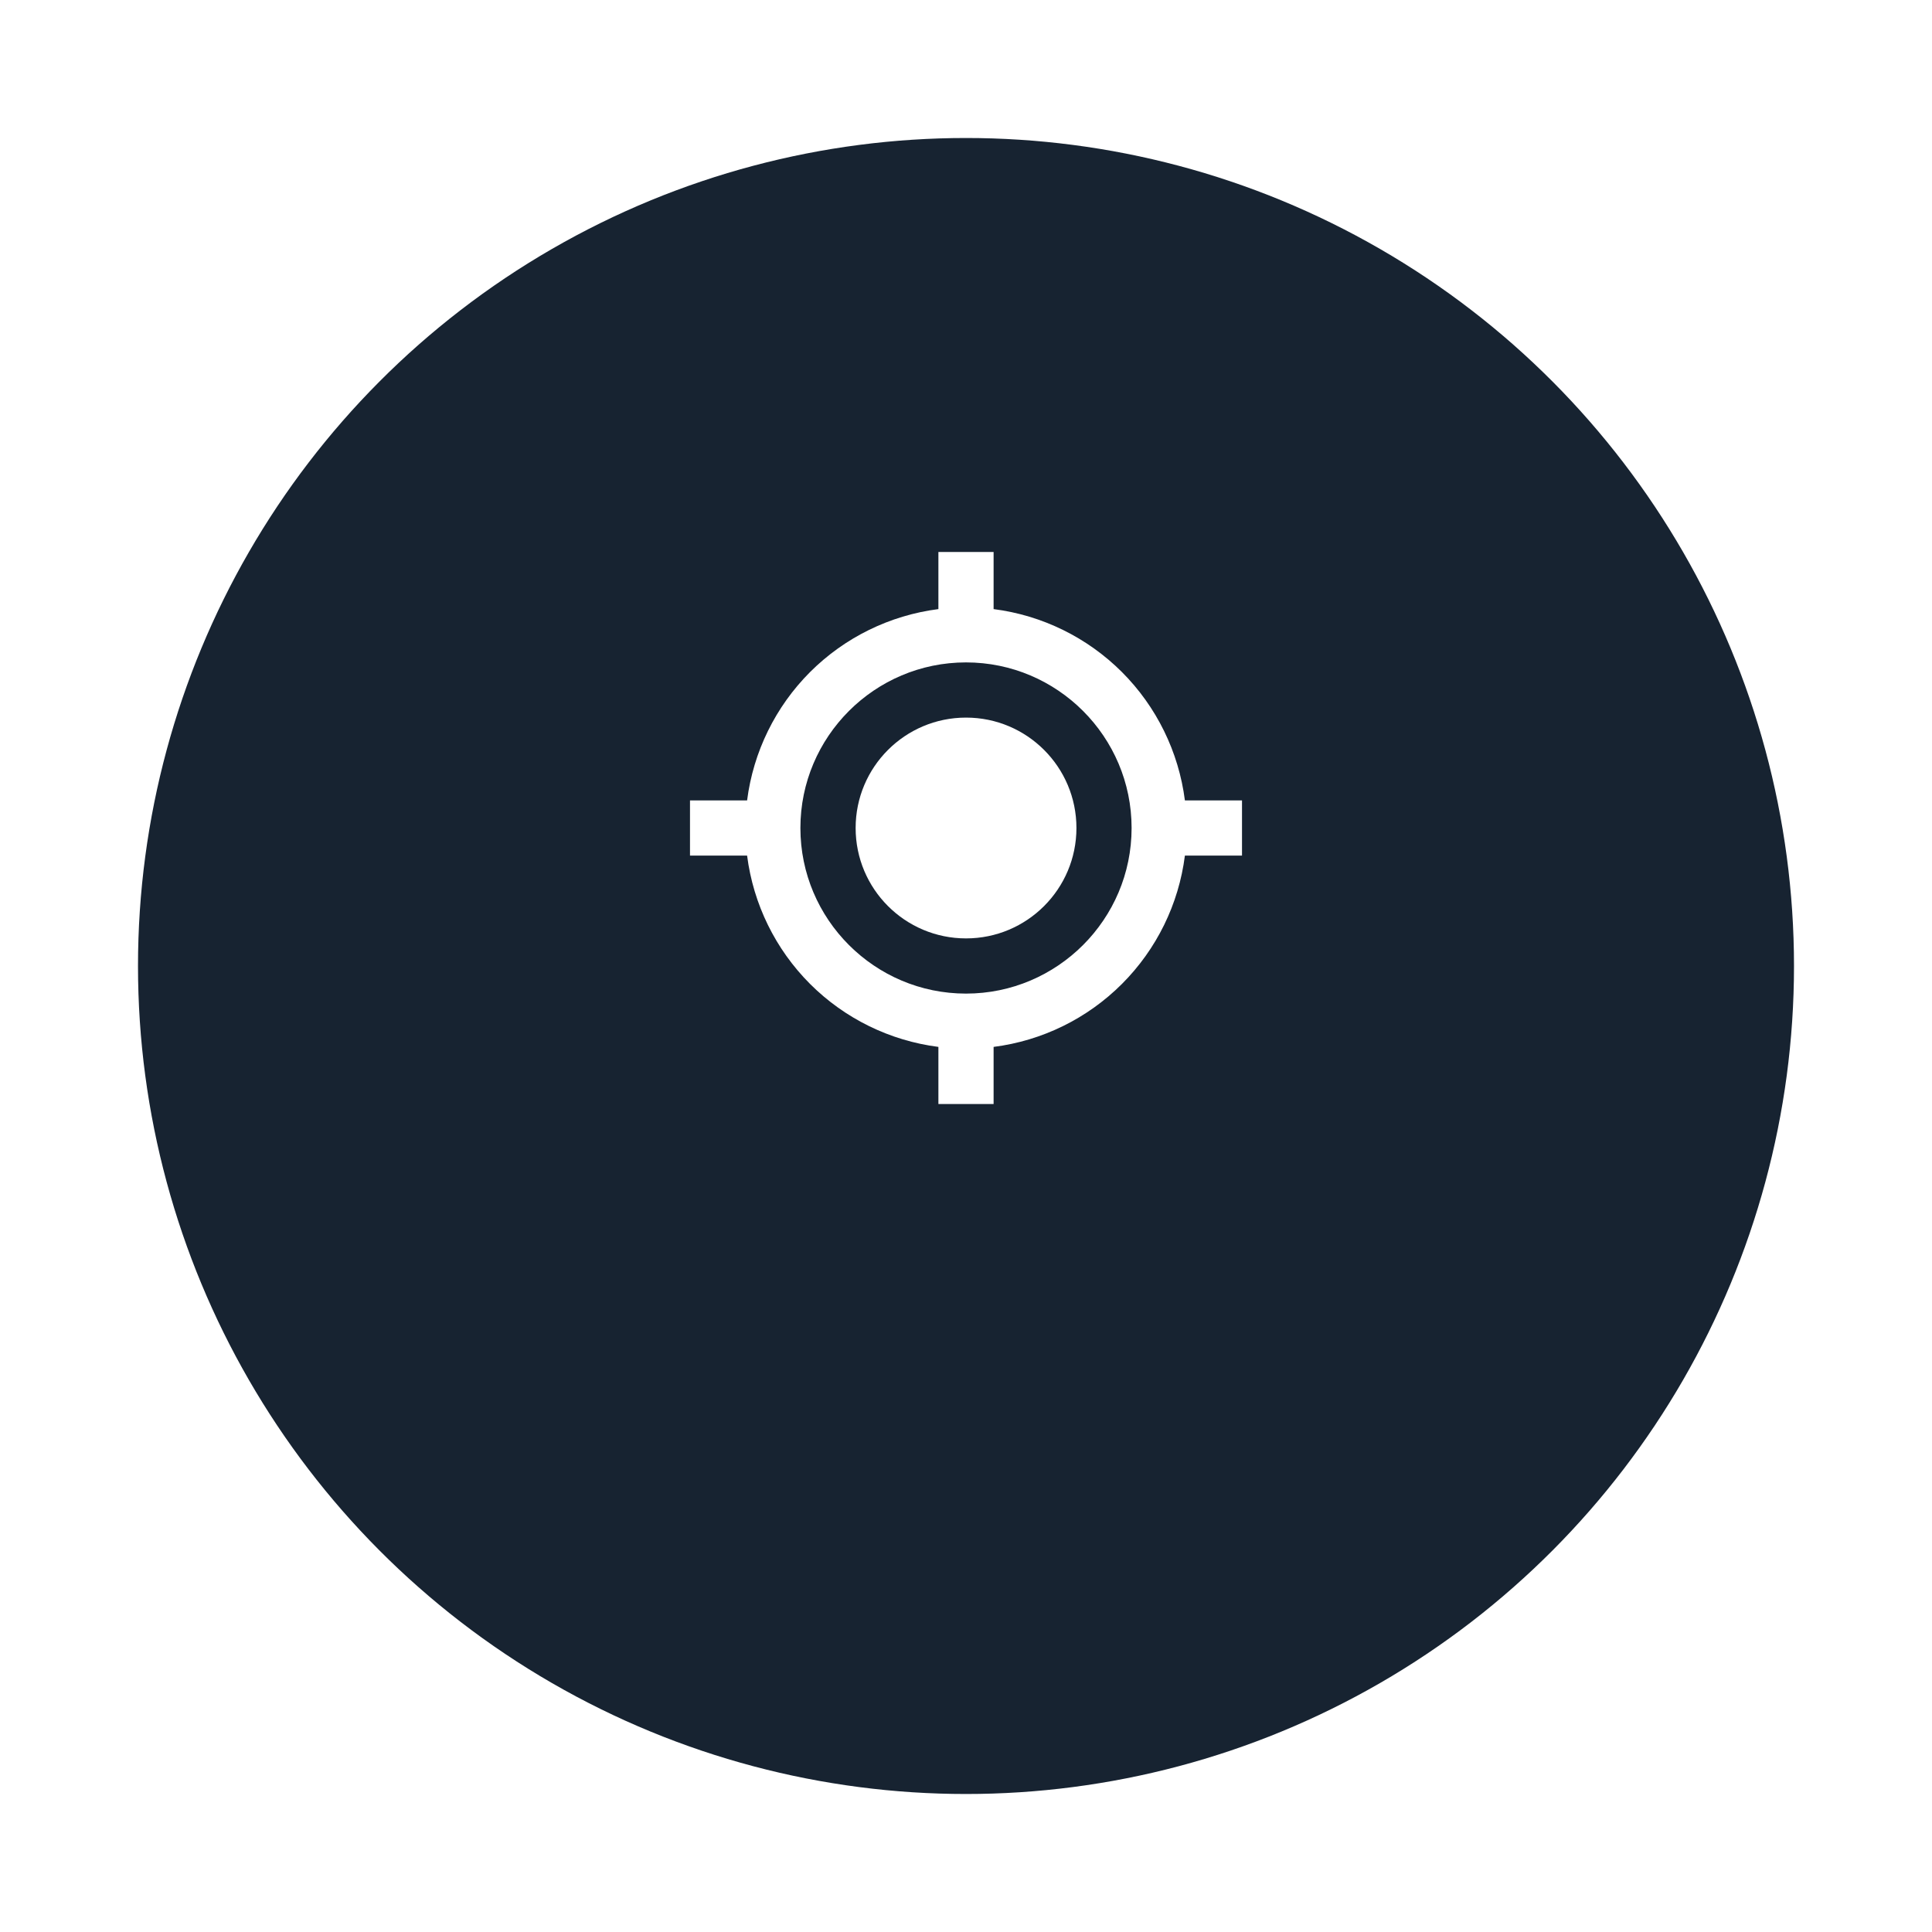 <svg width="56" height="56" viewBox="0 0 56 56" fill="none" xmlns="http://www.w3.org/2000/svg">
<g filter="url(#filter0_d)">
<circle cx="28" cy="24" r="24" fill="#172331"/>
</g>
<path d="M28.001 27.2C29.768 27.2 31.201 25.767 31.201 24C31.201 22.233 29.768 20.8 28.001 20.8C26.233 20.8 24.801 22.233 24.801 24C24.801 25.767 26.233 27.2 28.001 27.2Z" fill="white"/>
<path d="M28.8 17.655V16H27.2V17.655C25.792 17.835 24.484 18.477 23.48 19.48C22.477 20.484 21.835 21.792 21.655 23.2H20V24.8H21.655C21.835 26.208 22.477 27.516 23.48 28.52C24.484 29.523 25.792 30.165 27.2 30.345V32H28.8V30.345C30.208 30.166 31.516 29.524 32.52 28.52C33.524 27.516 34.166 26.208 34.345 24.8H36V23.2H34.345C34.165 21.792 33.523 20.484 32.52 19.48C31.516 18.477 30.208 17.835 28.8 17.655V17.655ZM28 28.8C25.353 28.8 23.2 26.647 23.2 24C23.2 21.353 25.353 19.2 28 19.2C30.647 19.2 32.8 21.353 32.8 24C32.8 26.647 30.647 28.8 28 28.8Z" fill="white"/>
<defs>
<filter id="filter0_d" x="0" y="0" width="56" height="56" filterUnits="userSpaceOnUse" color-interpolation-filters="sRGB">
<feFlood flood-opacity="0" result="BackgroundImageFix"/>
<feColorMatrix in="SourceAlpha" type="matrix" values="0 0 0 0 0 0 0 0 0 0 0 0 0 0 0 0 0 0 127 0"/>
<feOffset dy="4"/>
<feGaussianBlur stdDeviation="2"/>
<feColorMatrix type="matrix" values="0 0 0 0 0 0 0 0 0 0 0 0 0 0 0 0 0 0 0.25 0"/>
<feBlend mode="normal" in2="BackgroundImageFix" result="effect1_dropShadow"/>
<feBlend mode="normal" in="SourceGraphic" in2="effect1_dropShadow" result="shape"/>
</filter>
</defs>
</svg>
